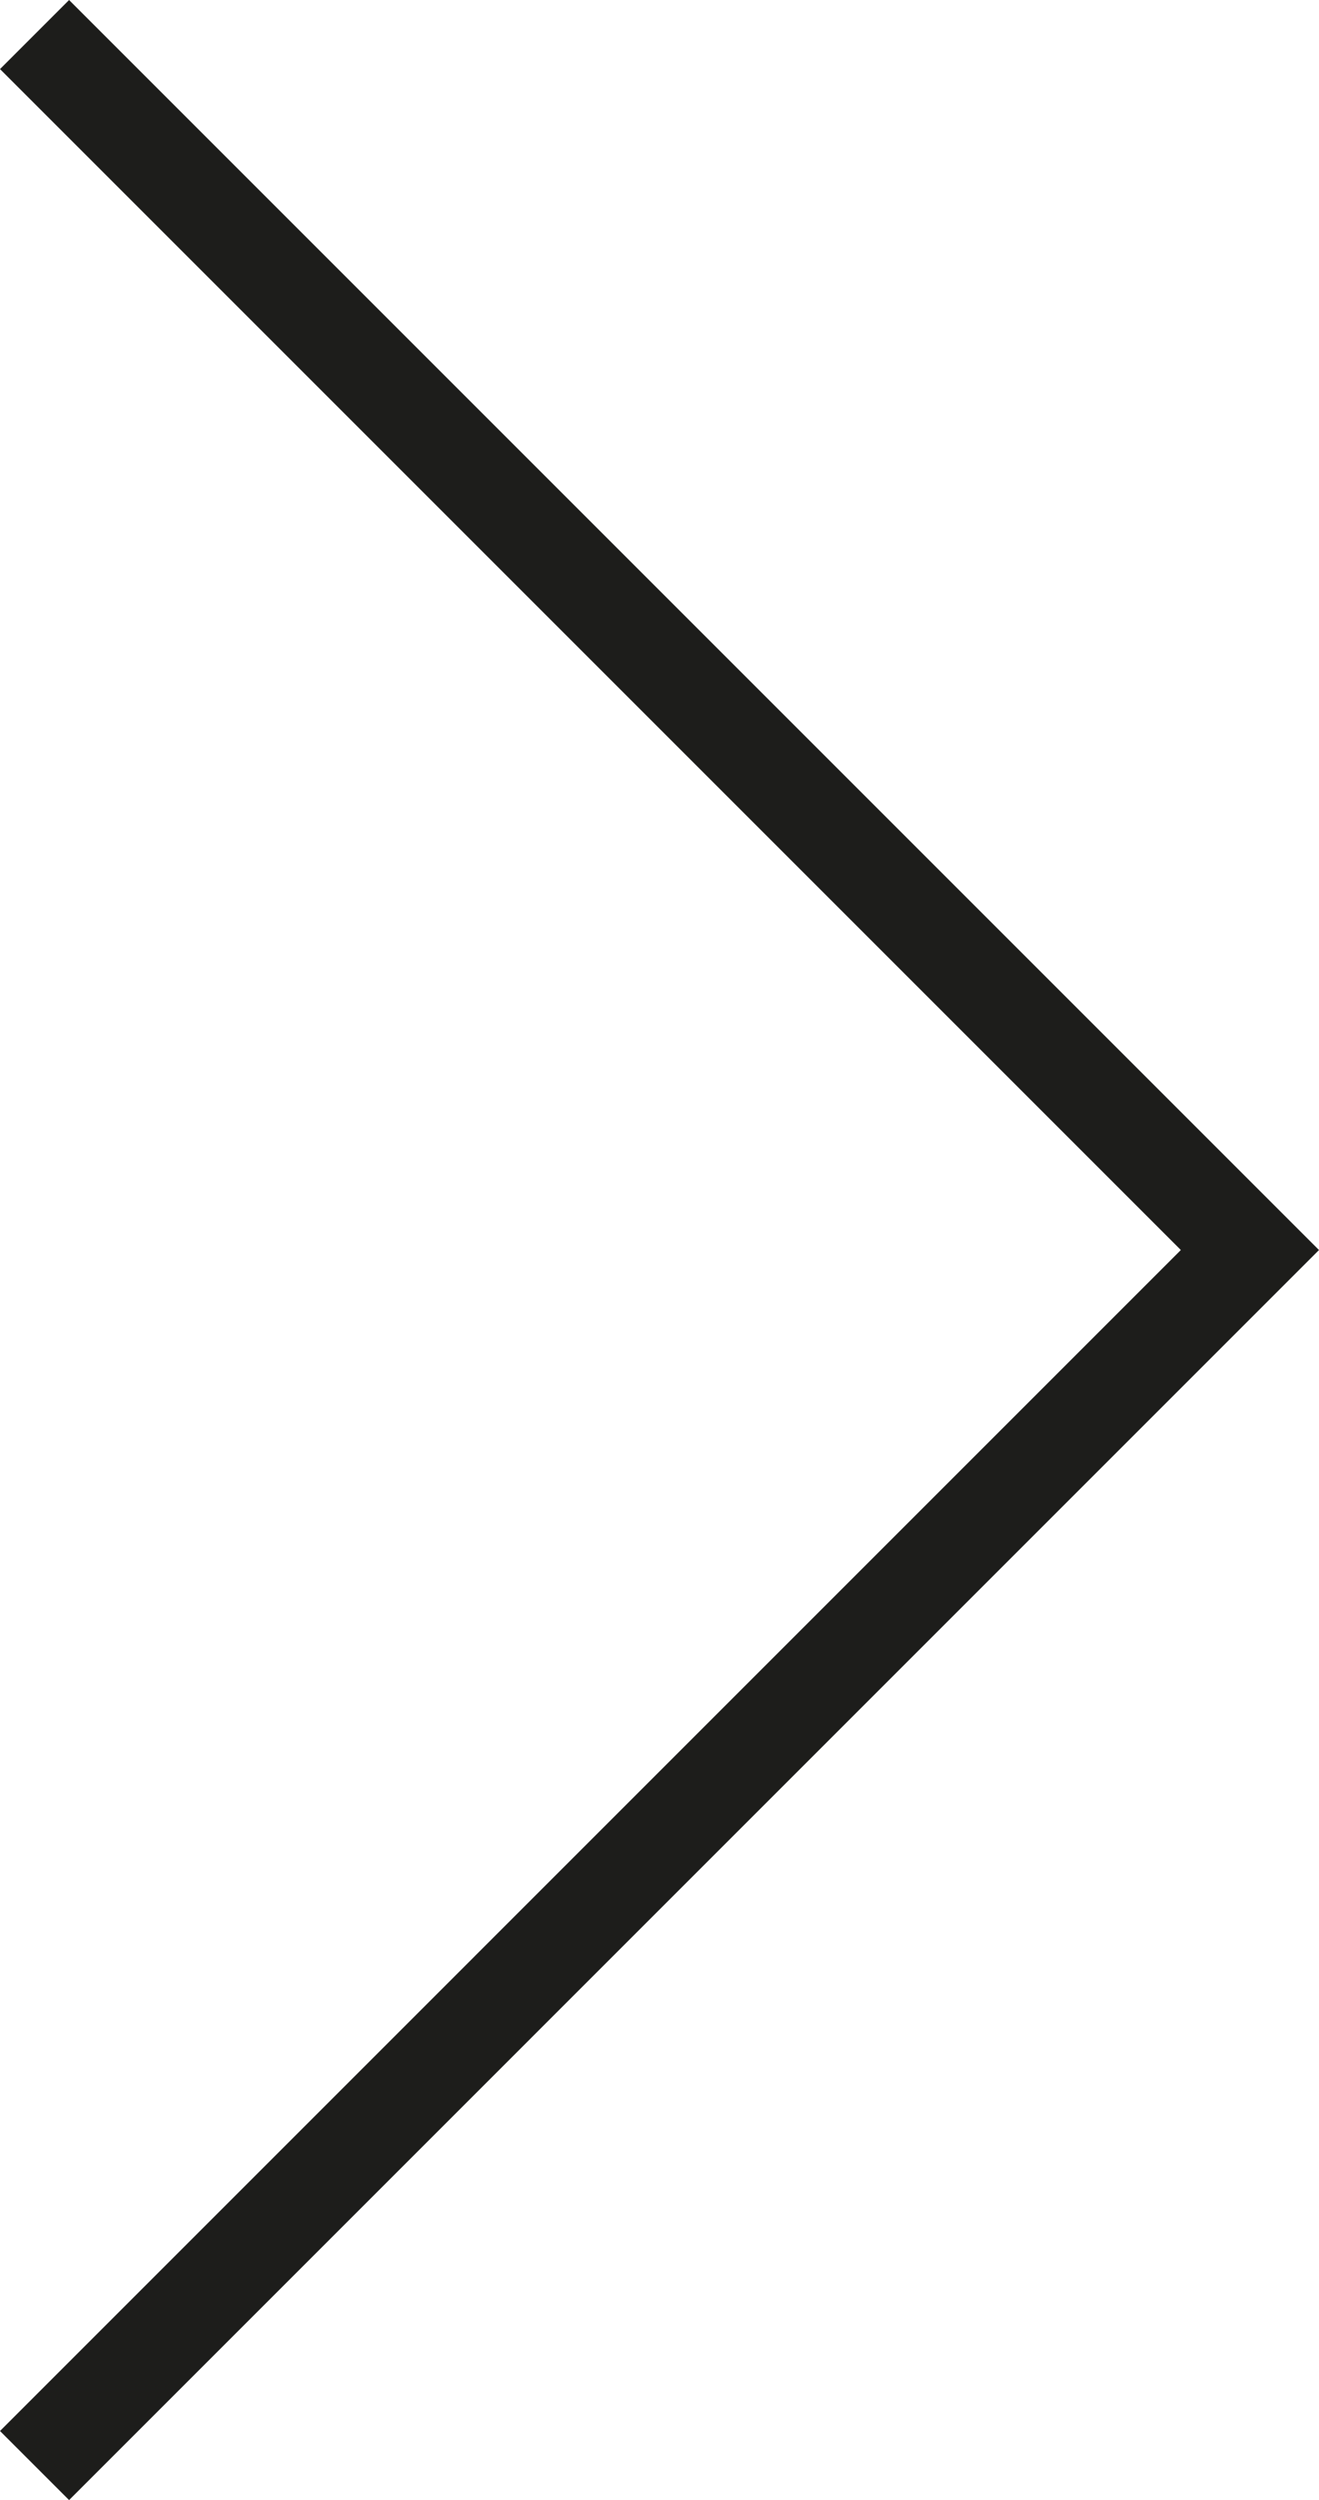 <svg id="Camada_1" data-name="Camada 1" xmlns="http://www.w3.org/2000/svg" viewBox="0 0 526.55 997.95"><defs><style>.cls-1{fill:none;stroke:#1d1d1b;stroke-miterlimit:10;stroke-width:39px;}</style></defs><title>setas</title><polyline class="cls-1" points="13.79 13.79 498.97 498.97 13.79 984.16"/></svg>